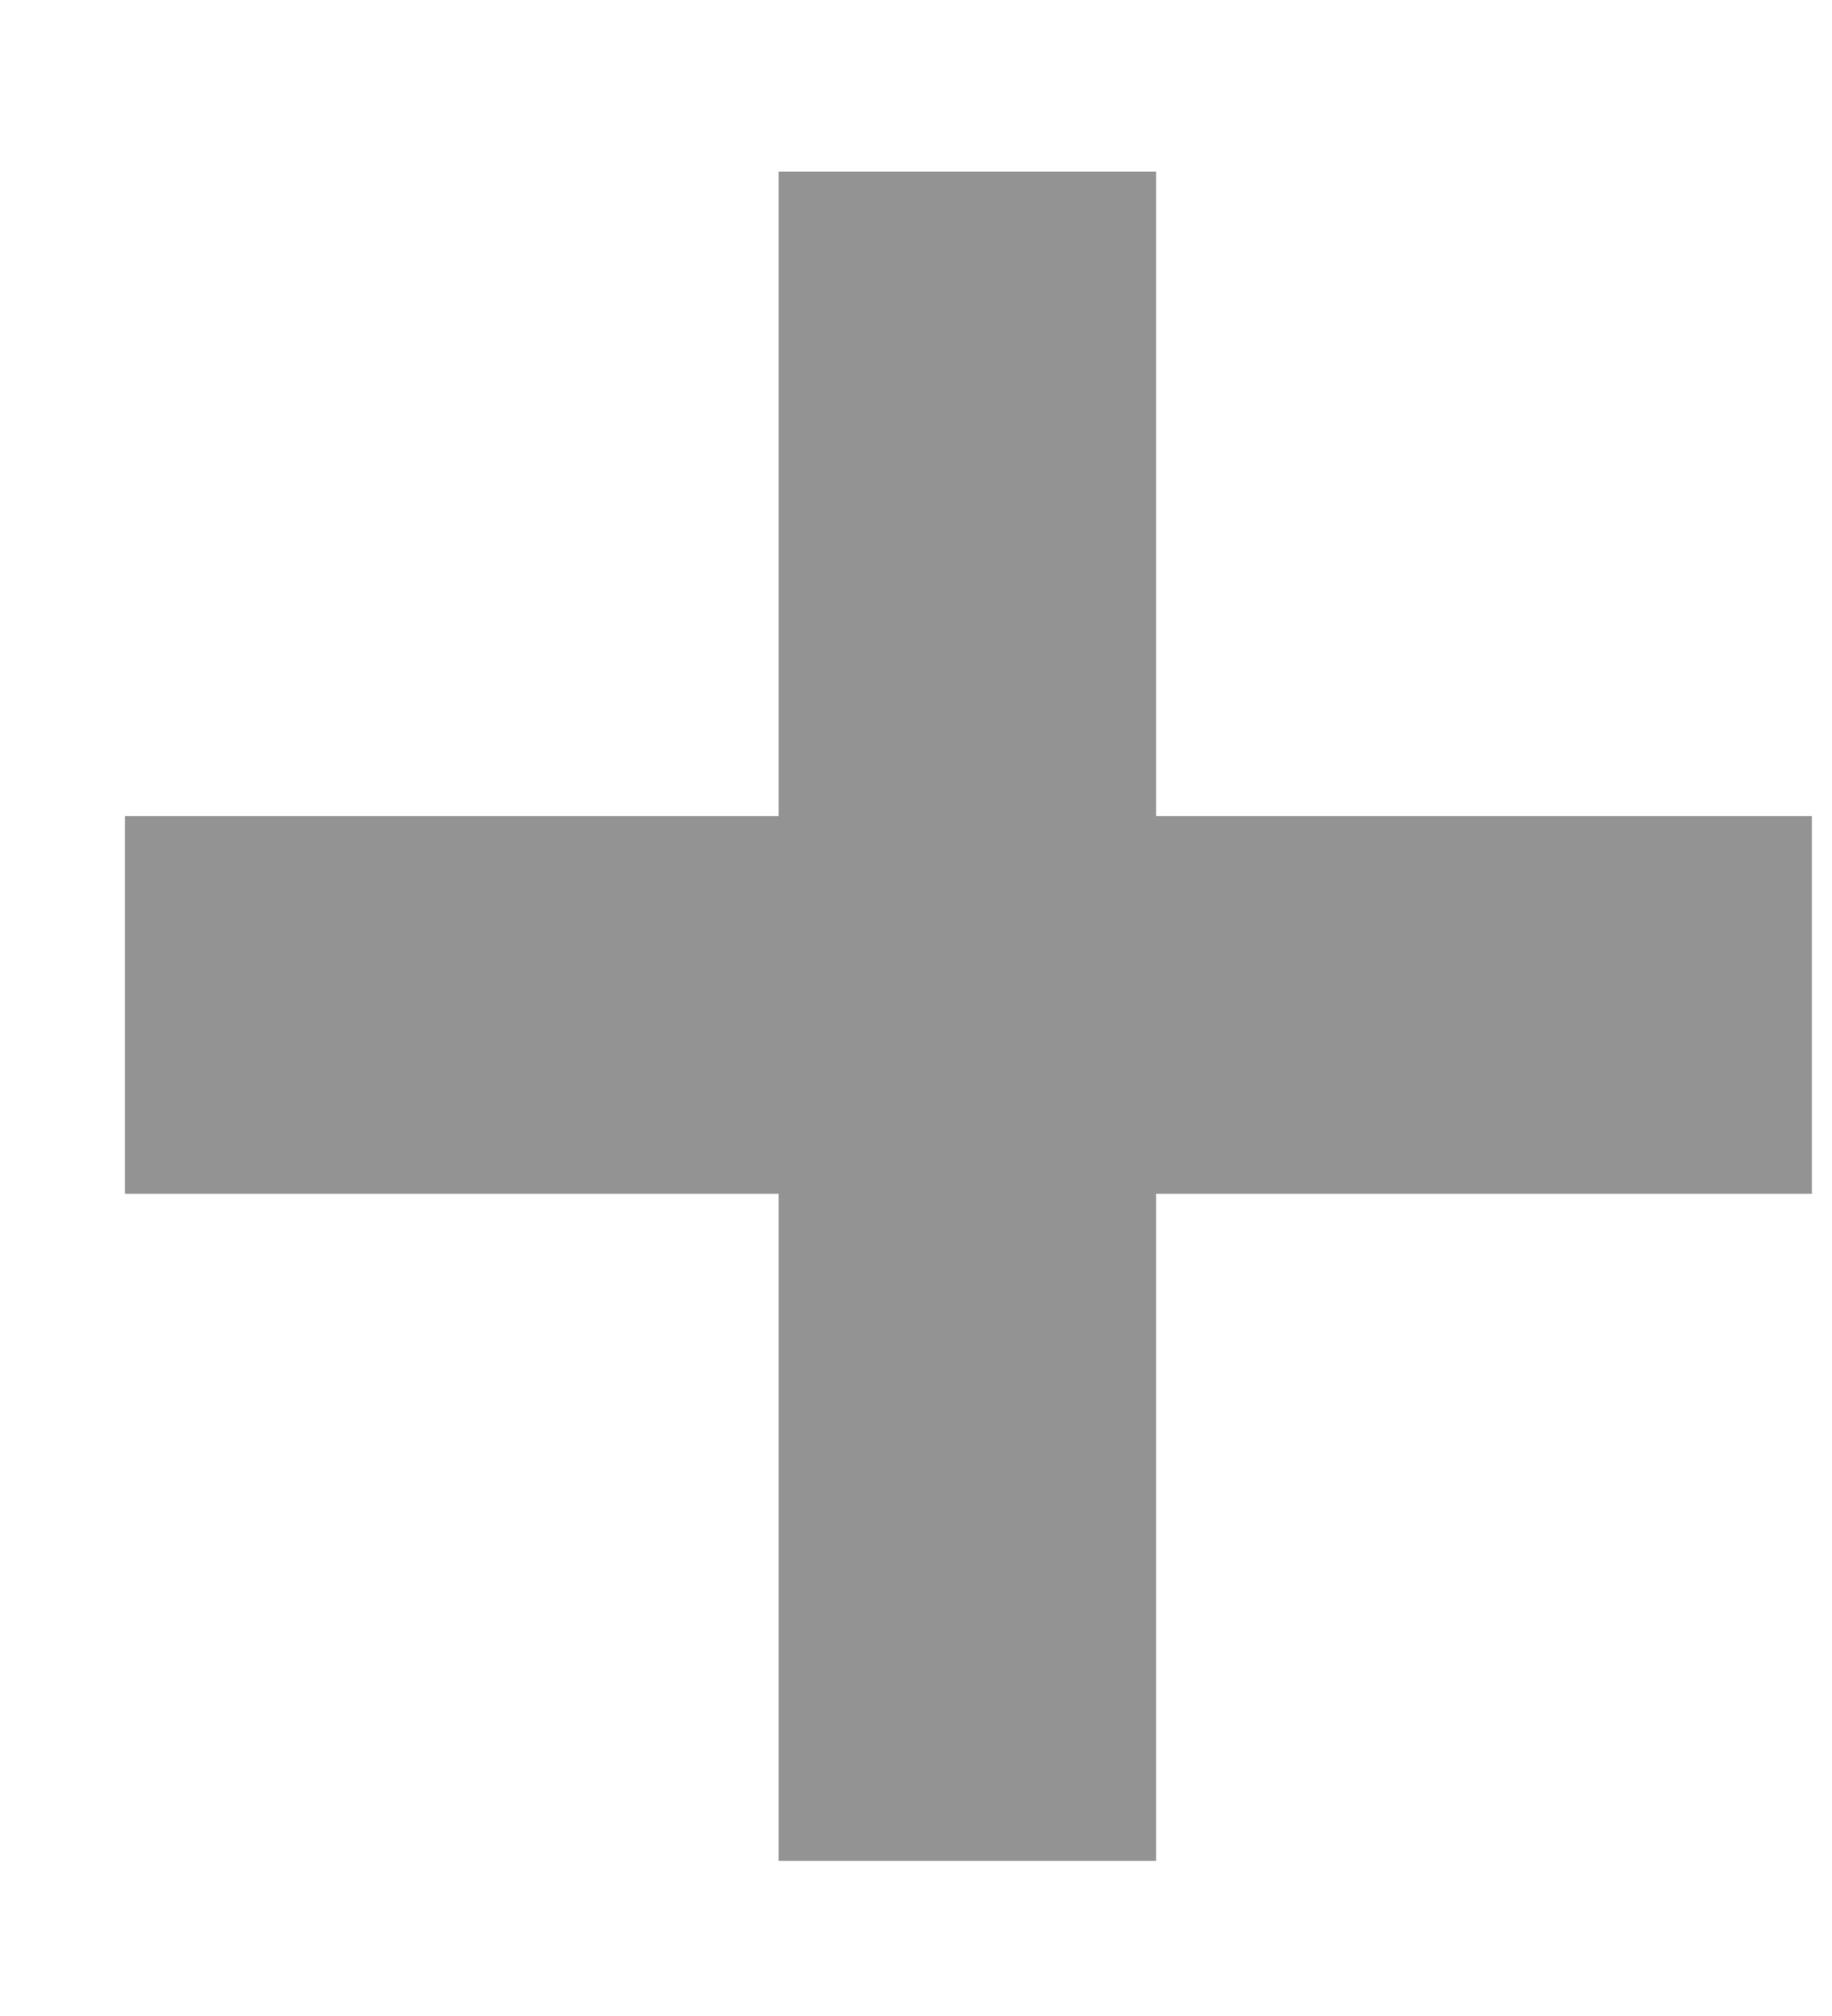 <?xml version="1.0" encoding="UTF-8" standalone="no"?>
<svg width="10px" height="11px" viewBox="0 0 10 11" version="1.1" xmlns="http://www.w3.org/2000/svg" xmlns:xlink="http://www.w3.org/1999/xlink" xmlns:sketch="http://www.bohemiancoding.com/sketch/ns">
    <!-- Generator: Sketch 3.4.4 (17249) - http://www.bohemiancoding.com/sketch -->
    <title>+</title>
    <desc>Created with Sketch.</desc>
    <defs></defs>
    <g id="Workflow" stroke="none" stroke-width="1" fill="none" fill-rule="evenodd" sketch:type="MSPage">
        <g id="Single-Bidding-4" sketch:type="MSArtboardGroup" transform="translate(-674, -915)" fill="#939393">
            <g id="Lots" sketch:type="MSLayerGroup" transform="translate(10, 637)">
                <g id="Lot-Copy-3" transform="translate(0, 257)" sketch:type="MSShapeGroup">
                    <g id="Bid" transform="translate(660, 13)">
                        <path d="M10.311,14.514 L10.311,18.154 L8.25,18.154 L8.25,14.514 L4.682,14.514 L4.682,12.453 L8.25,12.453 L8.25,8.936 L10.311,8.936 L10.311,12.453 L13.89,12.453 L13.89,14.514 L10.311,14.514 Z" id="+"></path>
                    </g>
                </g>
            </g>
        </g>
    </g>
</svg>